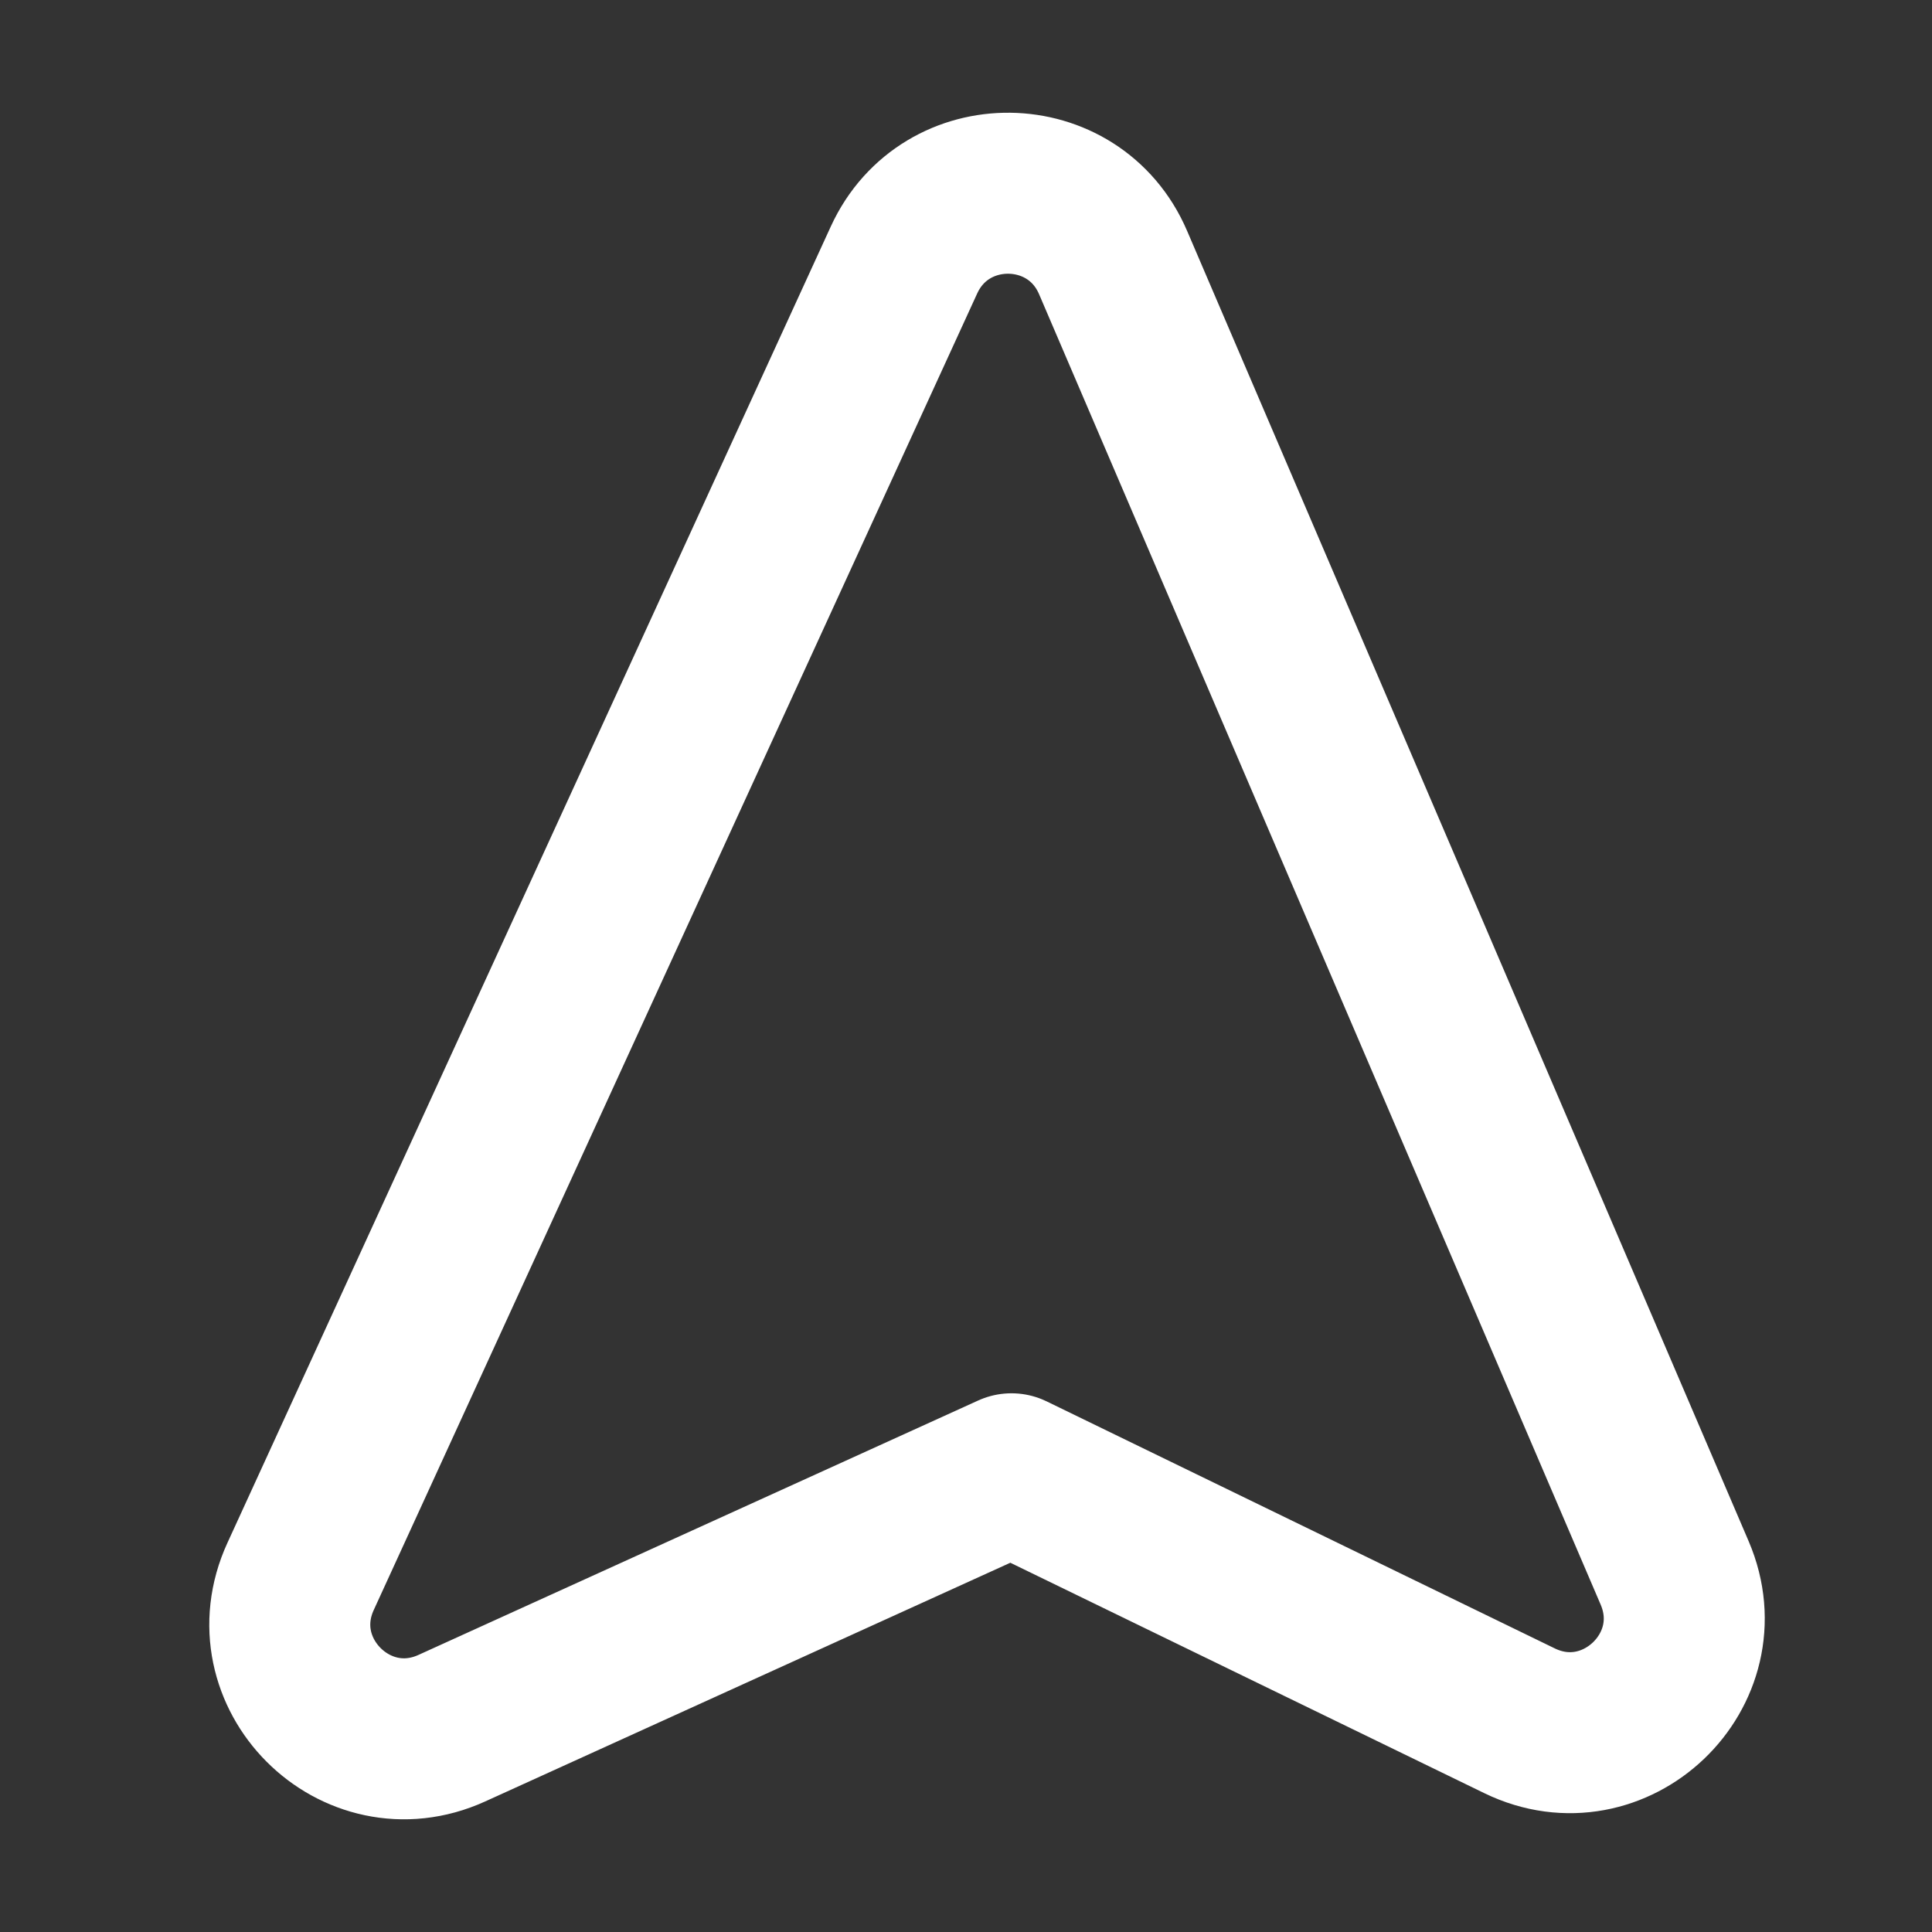 <svg width="24" height="24" viewBox="0 0 24 24" fill="none" xmlns="http://www.w3.org/2000/svg">
<rect x="0" y="0" width="24" height="24" fill="#333333" stroke="none"/>
<path d="M12.565 18.308L18.876 21.376C20.059 21.951 21.321 20.748 20.803 19.539L13.827 3.261C13.342 2.129 11.744 2.109 11.23 3.229L3.734 19.583C3.186 20.778 4.416 22.012 5.613 21.468L12.565 18.308Z" stroke="white" stroke-width="2" stroke-linecap="round" stroke-linejoin="round"/>
</svg>

